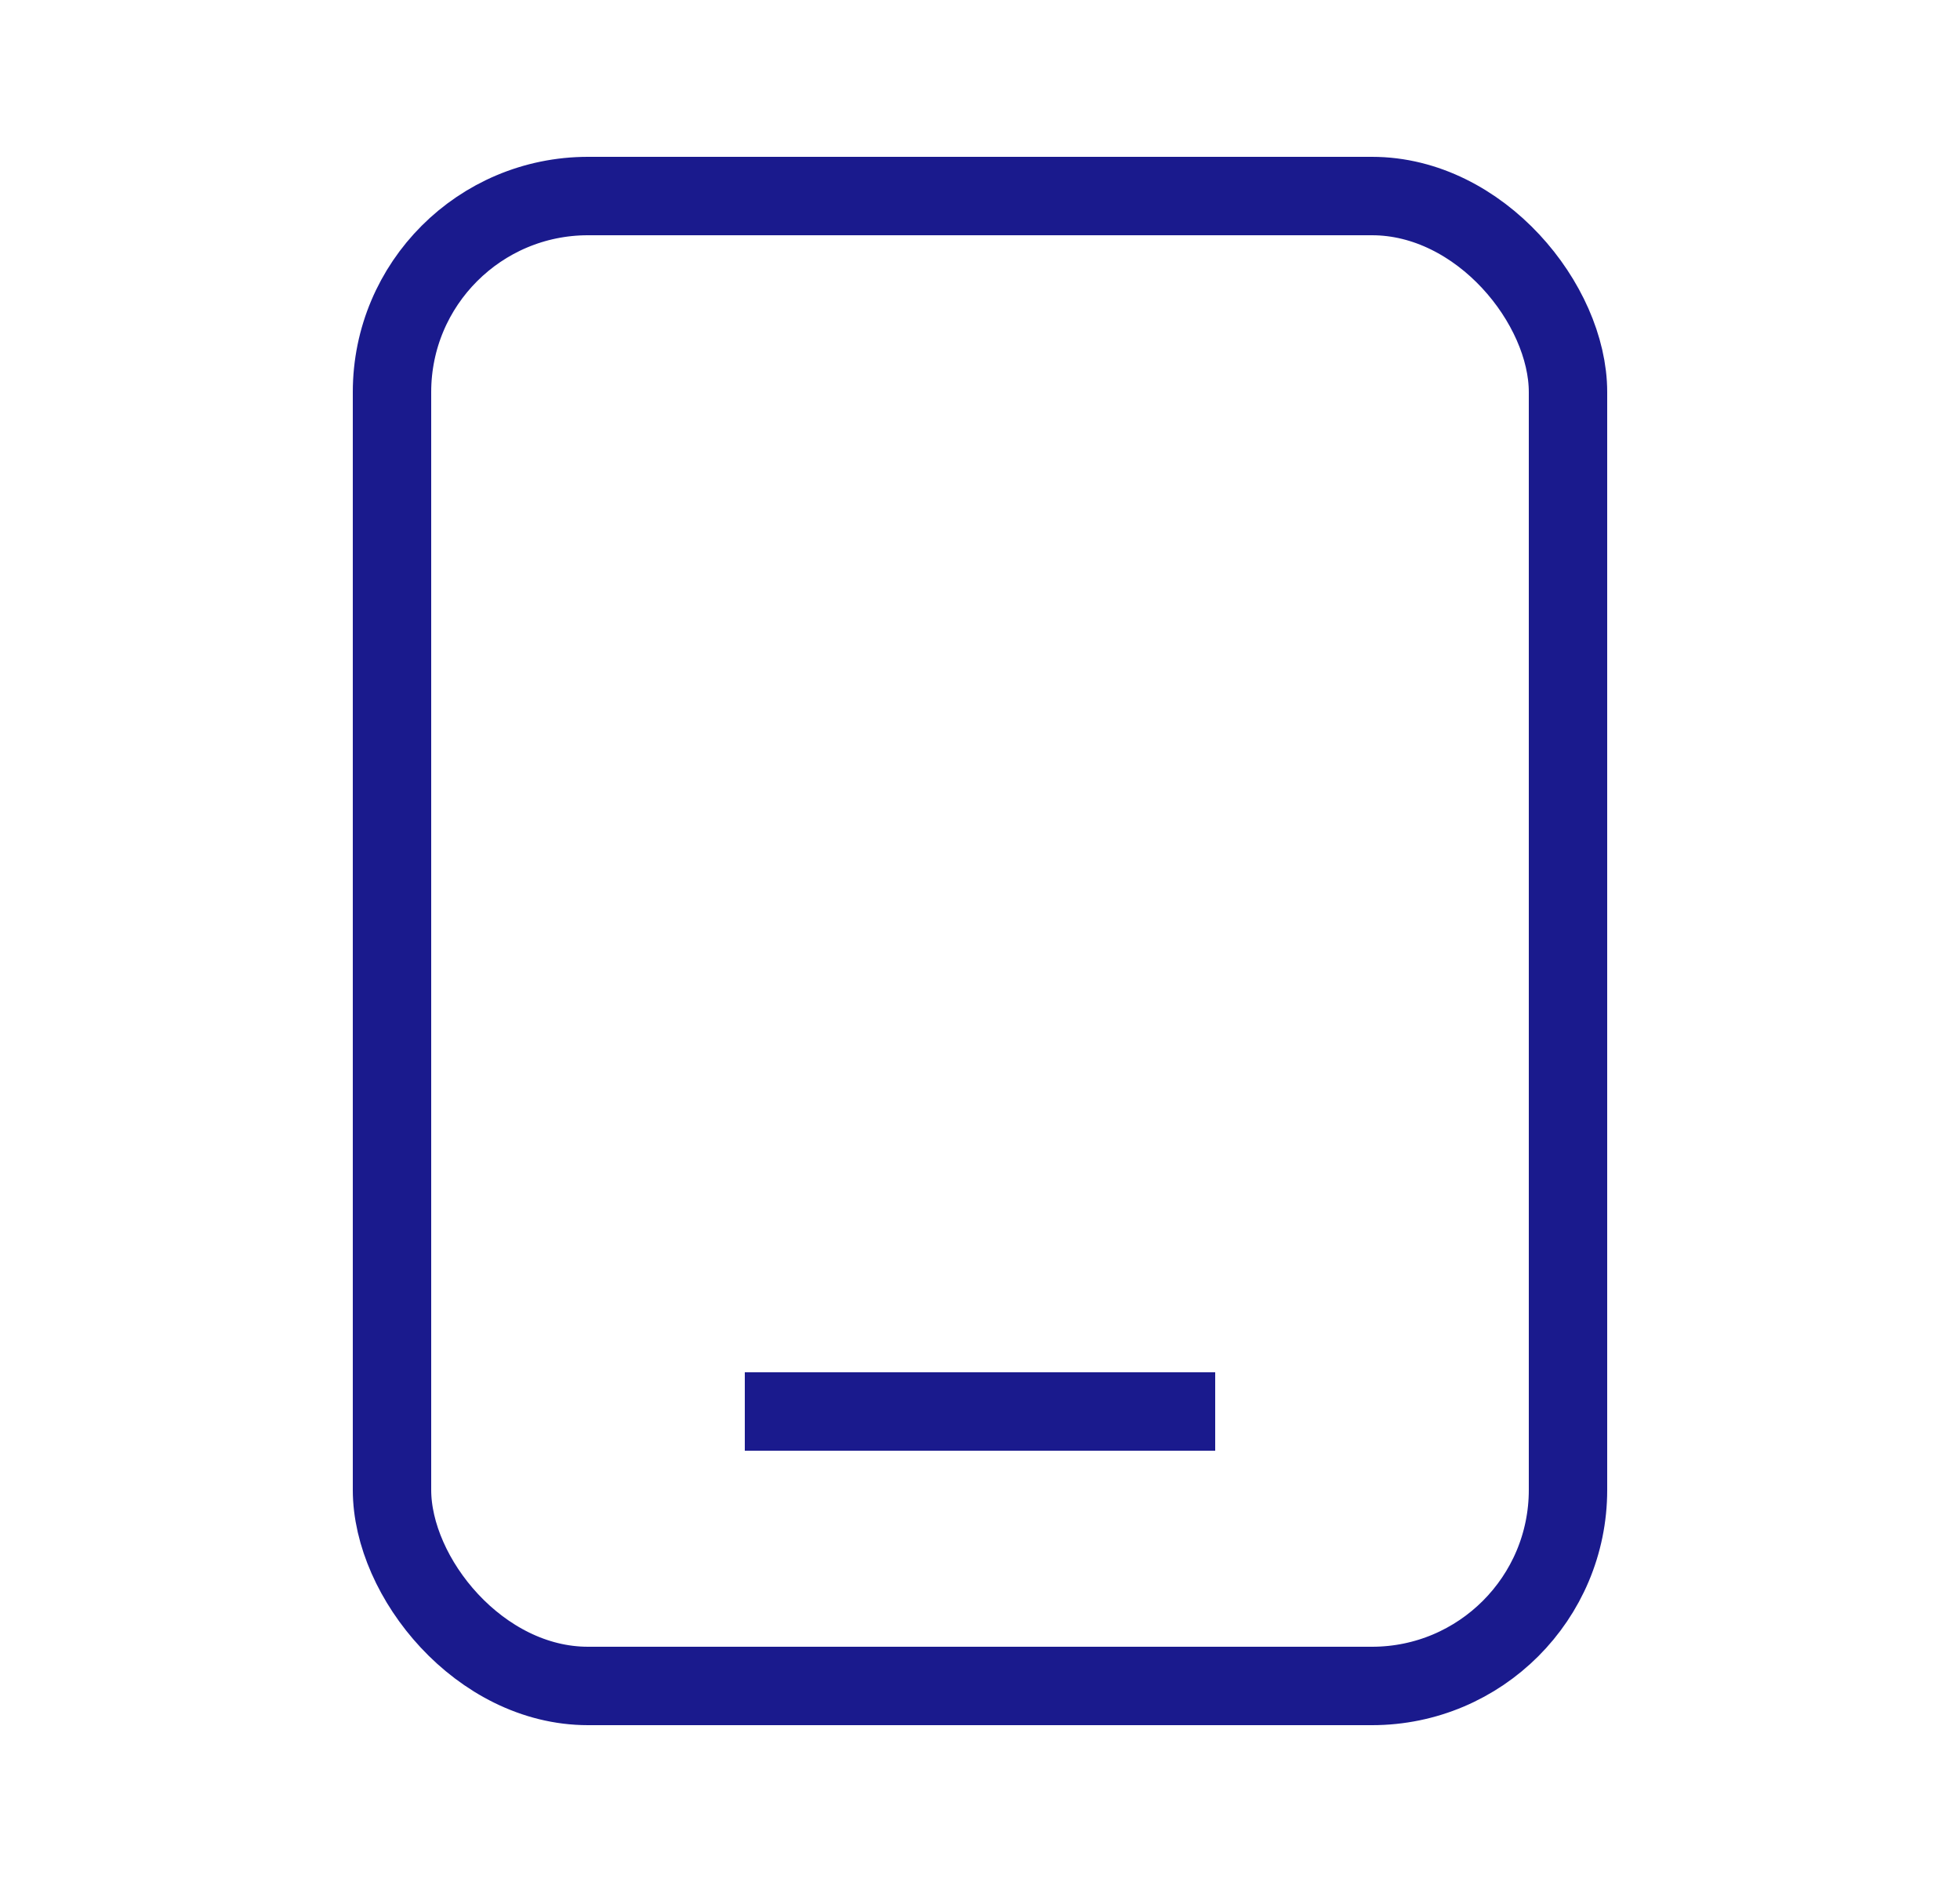 <svg width="25" height="24" viewBox="0 0 25 24" fill="none" xmlns="http://www.w3.org/2000/svg">
<rect x="5" y="2.5" width="15" height="19" rx="2.5" stroke="#1A1A8D"/>
<path d="M15.5 18H9.5" stroke="#1A1A8D"/>
</svg>
